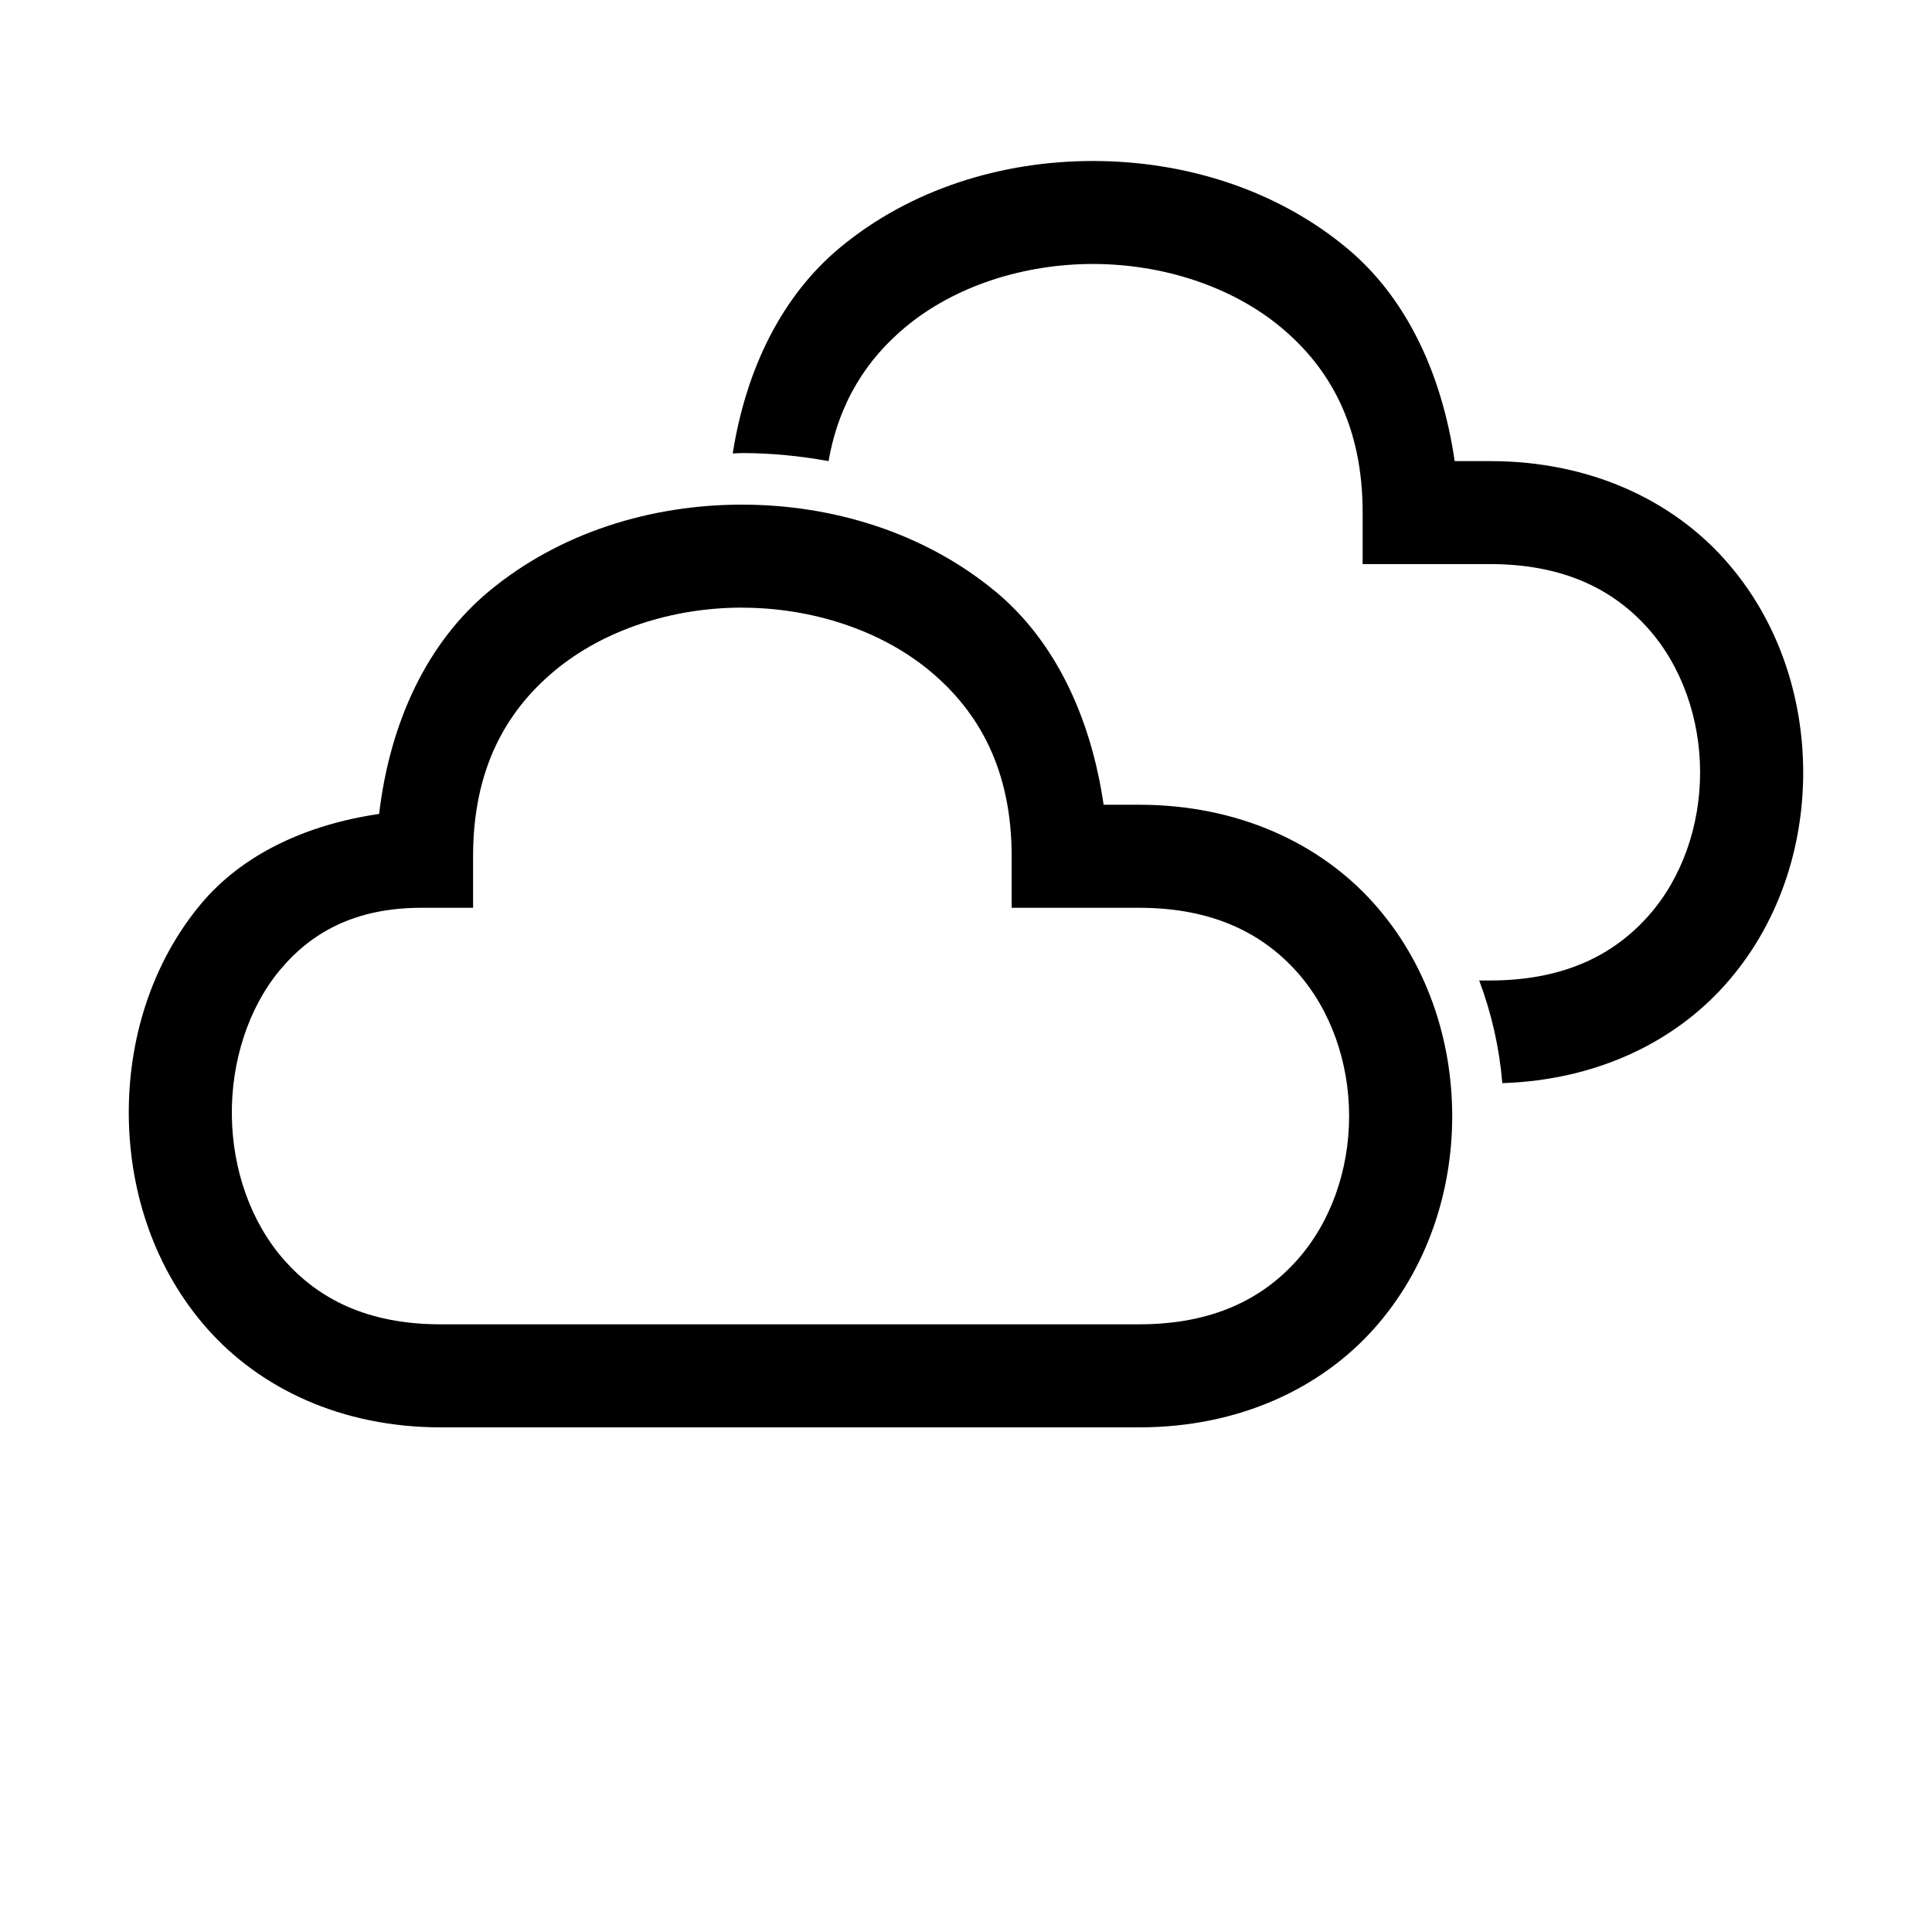 <?xml version="1.0" encoding="UTF-8" standalone="no"?>
<!-- Generator: Adobe Illustrator 22.0.1, SVG Export Plug-In . SVG Version: 6.00 Build 0)  -->

<svg
   version="1.1"
   id="Layer_1"
   x="0px"
   y="0px"
   viewBox="0 0 30 30"
   xml:space="preserve"
   sodipodi:docname="broken_clouds.svg"
   inkscape:version="1.2.1 (9c6d41e4, 2022-07-14)"
   inkscape:export-filename="ti-6.svg"
   inkscape:export-xdpi="96"
   inkscape:export-ydpi="96"
   width="30"
   height="30"
   xmlns:inkscape="http://www.inkscape.org/namespaces/inkscape"
   xmlns:sodipodi="http://sodipodi.sourceforge.net/DTD/sodipodi-0.dtd"
   xmlns="http://www.w3.org/2000/svg"
   xmlns:svg="http://www.w3.org/2000/svg"><defs
   id="defs134" /><sodipodi:namedview
   id="namedview132"
   pagecolor="#ffffff"
   bordercolor="#666666"
   borderopacity="1.0"
   inkscape:showpageshadow="2"
   inkscape:pageopacity="0.0"
   inkscape:pagecheckerboard="0"
   inkscape:deskcolor="#d1d1d1"
   showgrid="true"
   inkscape:zoom="12.79472"
   inkscape:cx="13.521203"
   inkscape:cy="13.521203"
   inkscape:window-width="1280"
   inkscape:window-height="456"
   inkscape:window-x="0"
   inkscape:window-y="23"
   inkscape:window-maximized="0"
   inkscape:current-layer="g2566"
   showguides="true"><inkscape:grid
     type="xygrid"
     id="grid726"
     originx="0"
     originy="0" /><sodipodi:guide
     position="0.067,0.333"
     orientation="0,-1"
     id="guide728"
     inkscape:locked="false" /></sodipodi:namedview>

<g
   id="g2566"
   style="stroke:none;fill:#000000"><path
     id="path23820"
     style="color:#000000;fill:#000000;-inkscape-stroke:none;stroke:none"
     d="m 16.98,2.5 c -1.412,-0.002 -2.835,0.43 -3.938,1.346 -0.892,0.741 -1.456,1.869 -1.664,3.195 0.051,-9.265e-4 0.102,-0.006 0.152,-0.006 0.446,6.697e-4 0.894,0.045 1.336,0.125 0.16,-0.915 0.595,-1.584 1.197,-2.084 0.766,-0.636 1.835,-0.978 2.914,-0.977 1.079,0.002 2.148,0.347 2.914,0.984 0.766,0.638 1.268,1.54 1.268,2.875 v 0.801 h 1.977 c 1.154,0 1.921,0.402 2.451,0.994 0.53,0.592 0.812,1.411 0.812,2.24 4.72e-4,0.829 -0.281,1.647 -0.811,2.238 -0.53,0.592 -1.296,0.994 -2.453,0.994 H 22.969 c 0.194,0.515 0.314,1.053 0.359,1.594 1.466,-0.048 2.663,-0.637 3.453,-1.52 C 27.606,14.38 28.001,13.18 28,11.992 27.999,10.805 27.604,9.606 26.779,8.686 25.955,7.765 24.689,7.16 23.137,7.16 H 22.588 C 22.389,5.793 21.832,4.615 20.916,3.854 19.814,2.937 18.392,2.502 16.98,2.5 Z"
     sodipodi:nodetypes="sscscsssscsssssccsssscss" /><path
     style="color:#000000;fill:#000000;-inkscape-stroke:none;stroke:none"
     d="M 11.529,7.836 C 10.118,7.834 8.694,8.266 7.592,9.182 6.642,9.971 6.057,11.197 5.887,12.639 4.744,12.805 3.753,13.274 3.113,14.045 2.346,14.97 1.986,16.16 2,17.34 c 0.014,1.18 0.403,2.374 1.221,3.295 0.817,0.921 2.076,1.529 3.625,1.529 H 17.686 c 1.554,0 2.82,-0.606 3.645,-1.527 0.824,-0.921 1.219,-2.119 1.219,-3.307 -6.76e-4,-1.188 -0.396,-2.386 -1.221,-3.307 -0.825,-0.921 -2.091,-1.527 -3.643,-1.527 H 17.137 C 16.937,11.129 16.38,9.953 15.465,9.191 14.363,8.275 12.941,7.838 11.529,7.836 Z m -0.002,1.6 c 1.079,0.002 2.148,0.347 2.914,0.984 0.766,0.638 1.268,1.542 1.268,2.877 v 0.799 H 17.688 c 1.153,5.2e-4 1.919,0.403 2.449,0.994 0.53,0.592 0.812,1.411 0.812,2.24 4.72e-4,0.829 -0.281,1.649 -0.811,2.24 -0.53,0.592 -1.296,0.994 -2.453,0.994 H 6.846 c -1.151,0 -1.903,-0.401 -2.428,-0.992 C 3.893,18.981 3.609,18.157 3.6,17.32 3.59,16.483 3.856,15.654 4.344,15.066 4.832,14.478 5.515,14.096 6.547,14.096 h 0.799 v -0.801 c 0,-1.343 0.504,-2.247 1.27,-2.883 0.766,-0.636 1.833,-0.978 2.912,-0.977 z"
     id="path4686" /></g></svg>
